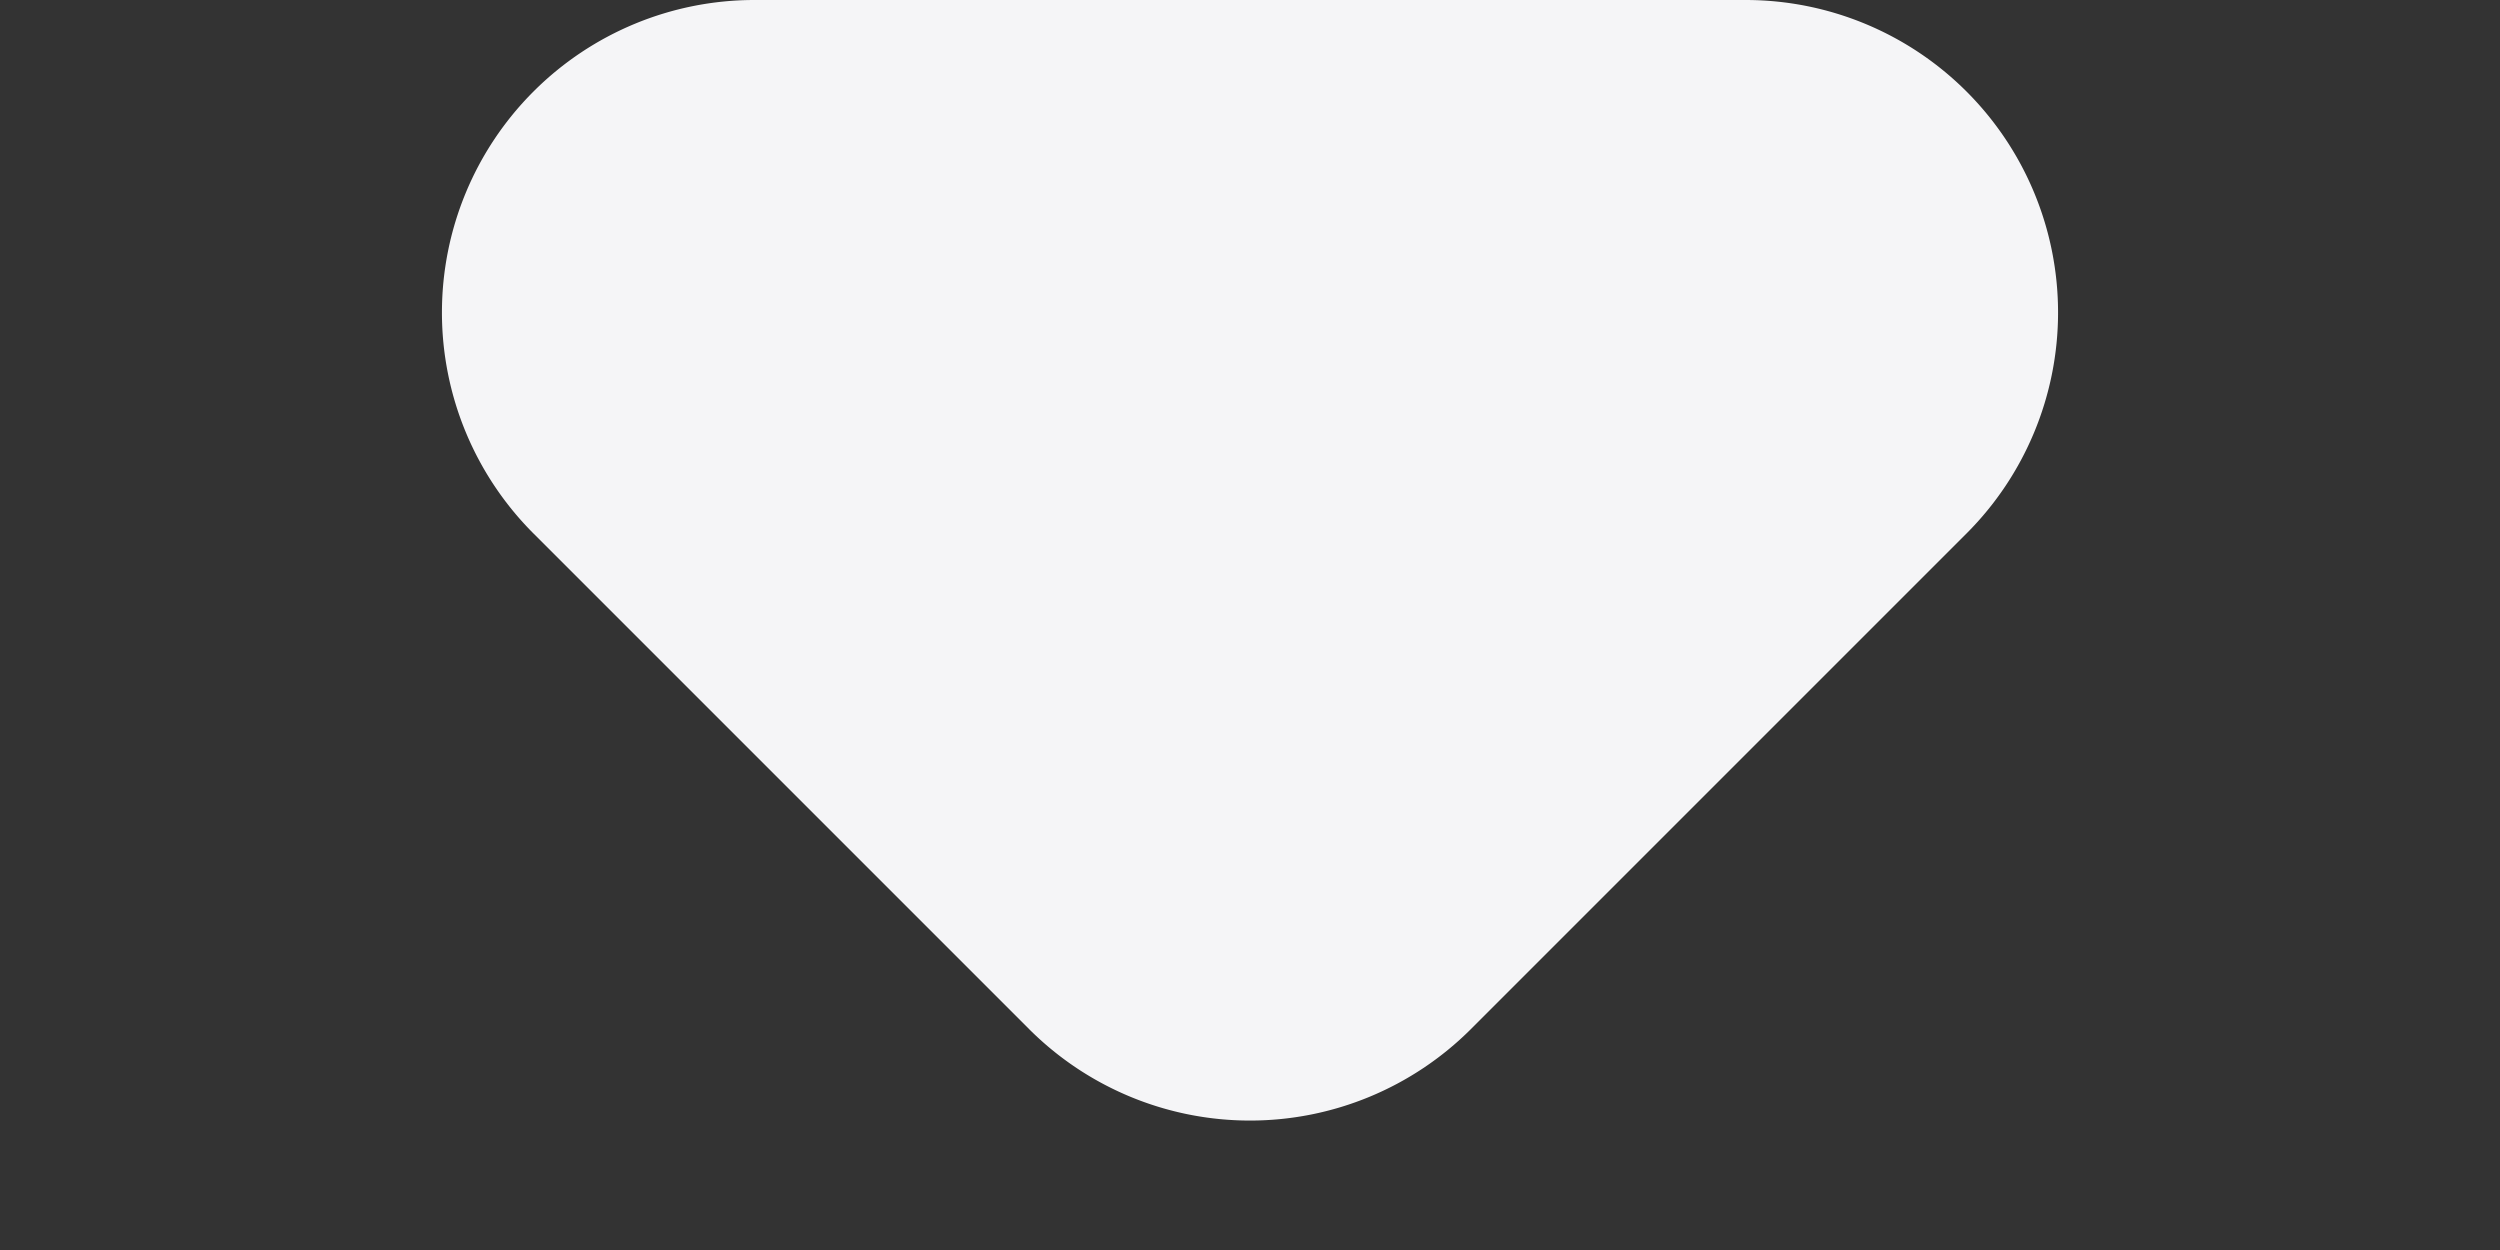 <svg xmlns="http://www.w3.org/2000/svg" width="8" height="4" viewBox="0 0 8 4">
  <rect x="0" y="0" width="8" height="4" fill="#333333" stroke="none"/>
  <path
    d="M3.293.707a1,1,0,0,1,1.414,0L6.293,2.293A1,1,0,0,1,5.586,4H2.414a1,1,0,0,1-.707-1.707Z" transform="translate(8 4) rotate(180)"
    fill="#f5f5f7"
  />
</svg>
